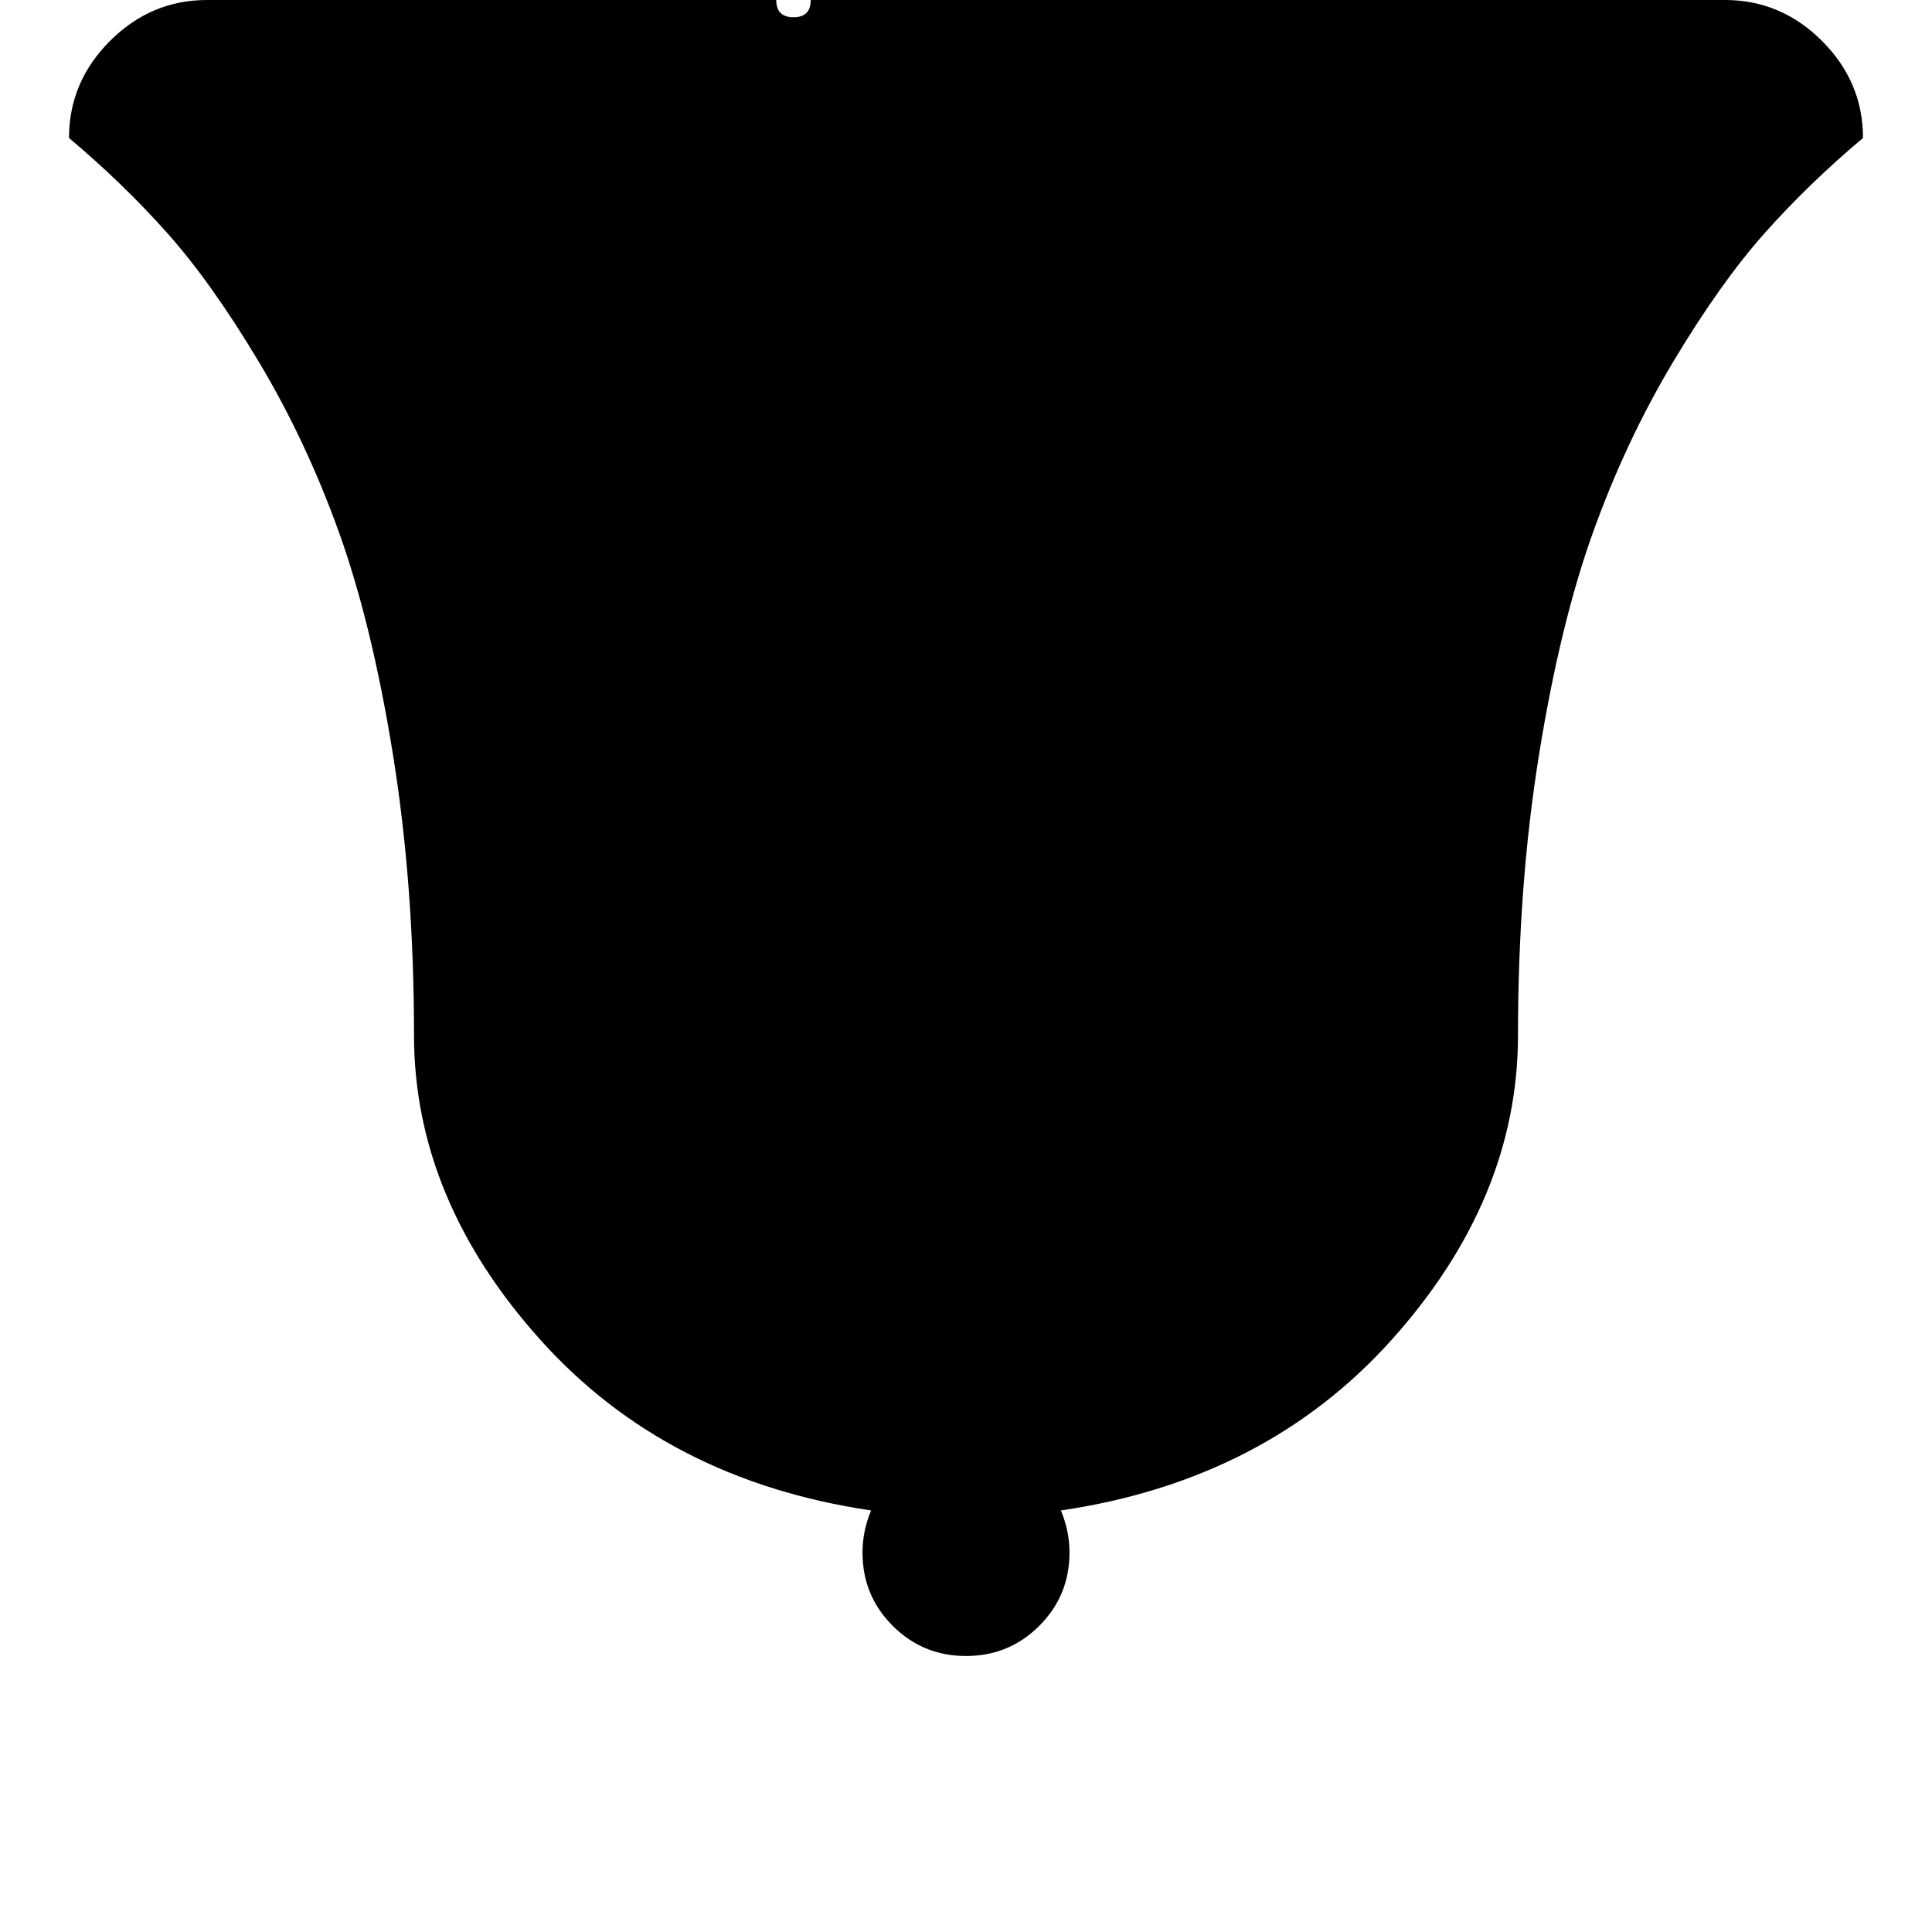 <svg width="64" height="64" viewBox="0 0 1792 1792" xmlns="http://www.w3.org/2000/svg"><path d="M912-160q0 16-16 16-59 0-101.5 42.5T752 0q0 16-16 16T720 0q0-73 51.5-124.5T896-176q16 0 16 16zm816 288q0-52-38-90t-90-38h-448q0-106-75-181t-181-75-181 75T640 0H192q-52 0-90 38t-38 90q50 42 91 88t85 119.5T314.5 494t50 206T384 960q0 152 117 282.5T808 1401q-8 19-8 39 0 40 28 68t68 28 68-28 28-68q0-20-8-39 190-28 307-158.5T1408 960q0-139 19.5-260t50-206 74.5-158.5 85-119.5 91-88z"/></svg>